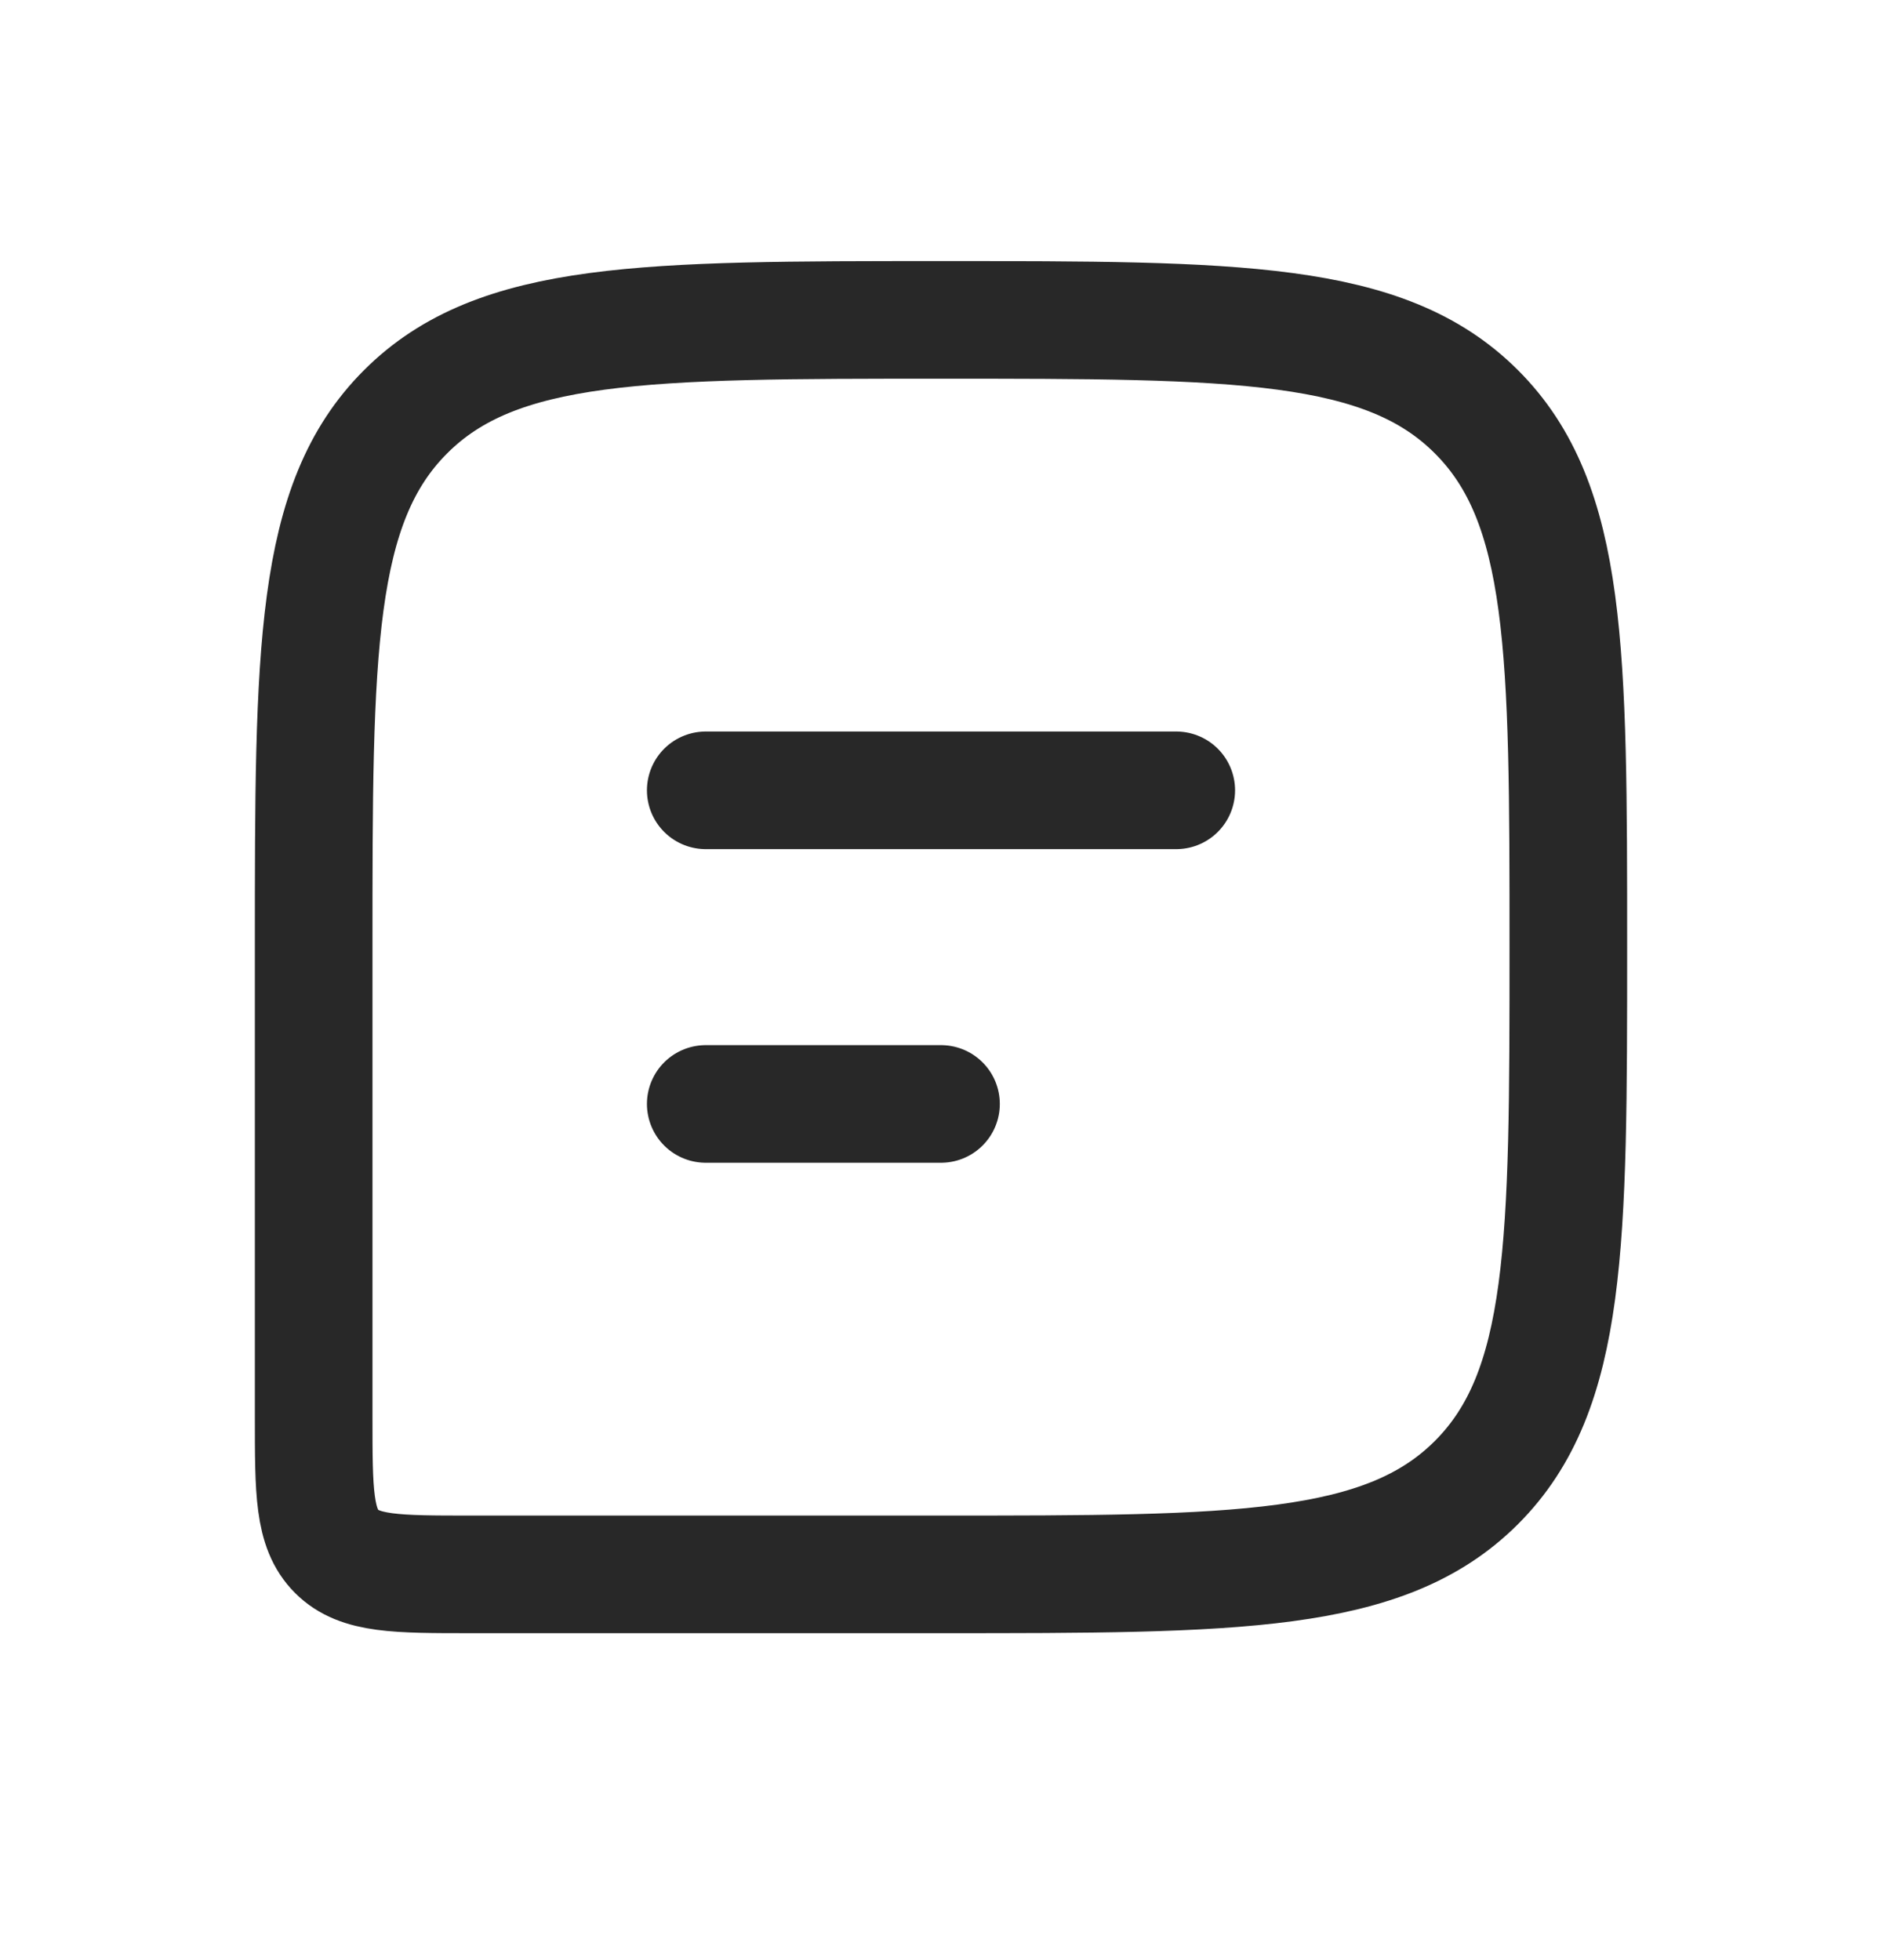 <svg
  width="24"
  height="25"
  viewBox="0 0 24 25"
  fill="none"
  xmlns="http://www.w3.org/2000/svg"
>
  <path
    d="M20 12.08C20 8.309 20 6.423 18.828 5.252C17.657 4.08 15.771 4.08 12 4.08V4.08C8.229 4.08 6.343 4.08 5.172 5.252C4 6.423 4 8.309 4 12.08V18.08C4 19.023 4 19.494 4.293 19.787C4.586 20.08 5.057 20.08 6 20.08H12C15.771 20.08 17.657 20.08 18.828 18.909C20 17.737 20 15.851 20 12.08V12.08Z"
    stroke="#282828"
    stroke-width="1.5"
  />
  <path
    d="M9 10.08L15 10.08"
    stroke="#282828"
    stroke-width="1.5"
    stroke-linecap="round"
    stroke-linejoin="round"
  />
  <path
    d="M9 14.08H12"
    stroke="#282828"
    stroke-width="1.5"
    stroke-linecap="round"
    stroke-linejoin="round"
  />
</svg>
